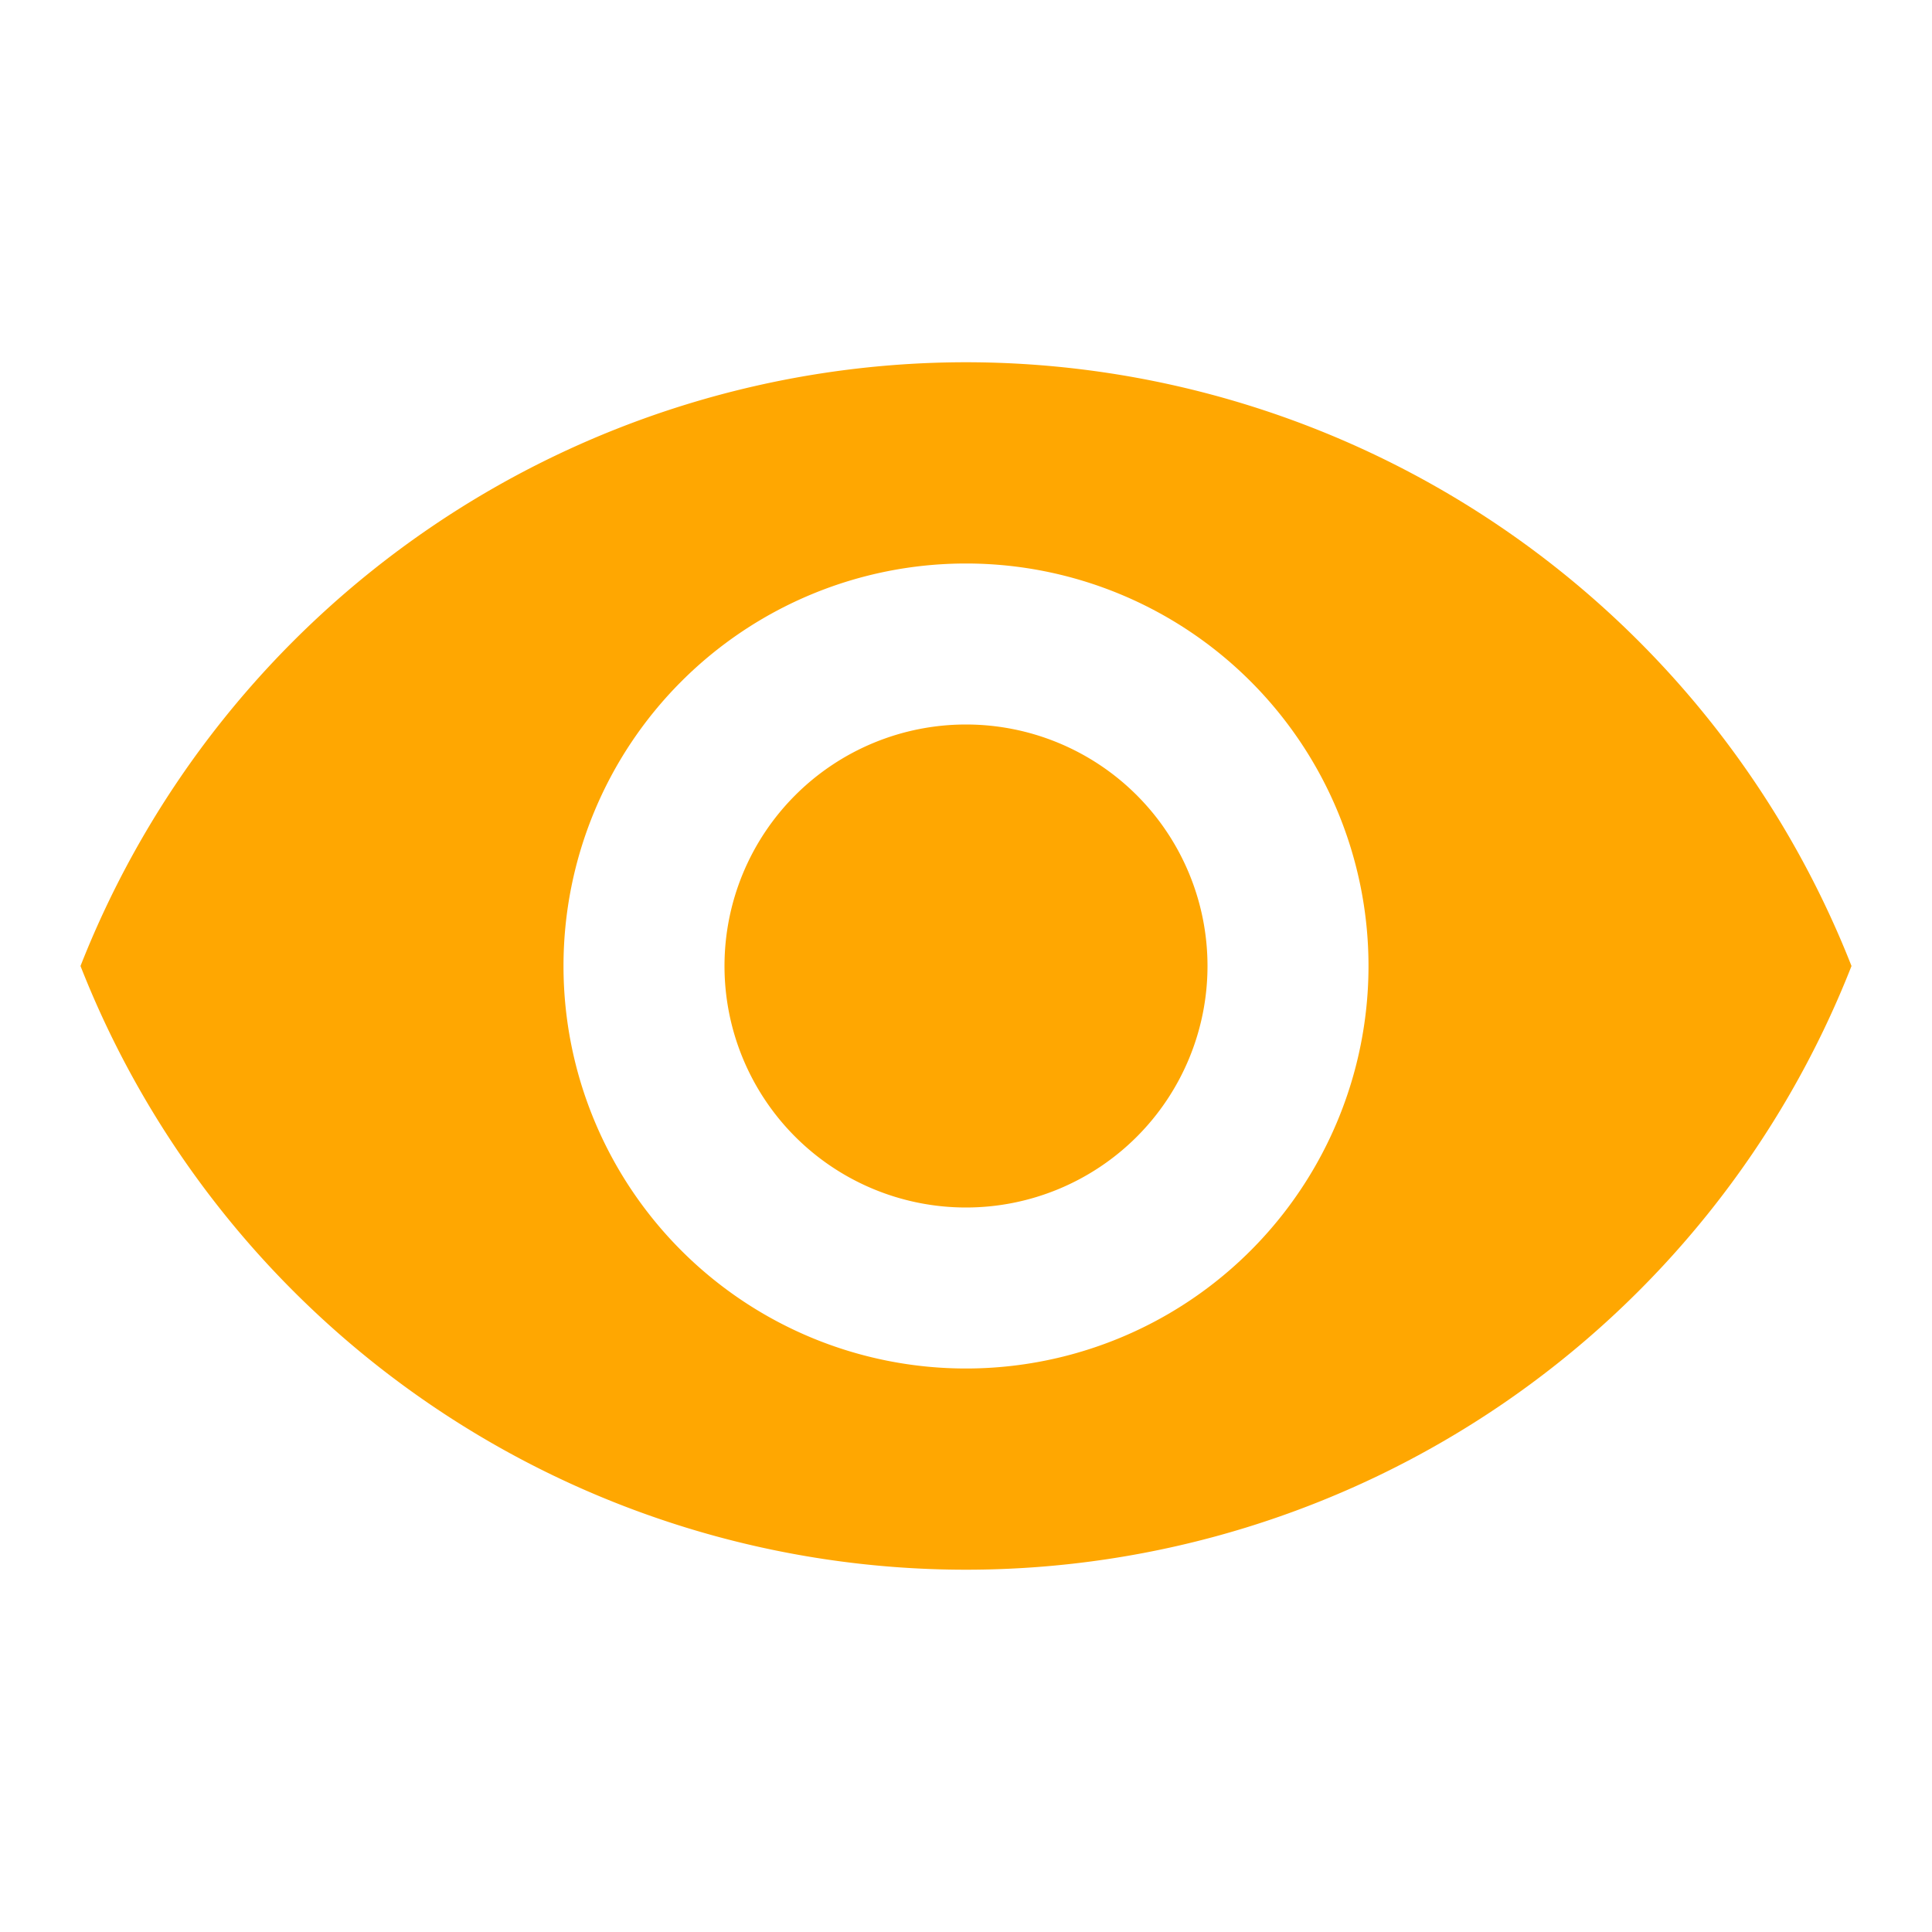 <svg xmlns="http://www.w3.org/2000/svg" id="prefix__EYE_ICON" width="24" height="24" data-name="EYE ICON" viewBox="0 0 24 24">
    <path id="prefix__Caminho_4854" d="M0 0h24v24H0z" data-name="Caminho 4854" style="fill:none"/>
    <path id="prefix__Caminho_4855" d="M12 4.5A11.827 11.827 0 001 12a11.817 11.817 0 0022 0 11.827 11.827 0 00-11-7.5zM12 17a5 5 0 115-5 5 5 0 01-5 5zm0-8a3 3 0 103 3 3 3 0 00-3-3z" data-name="Caminho 4855" style="fill:#ffa701"/>
</svg>
